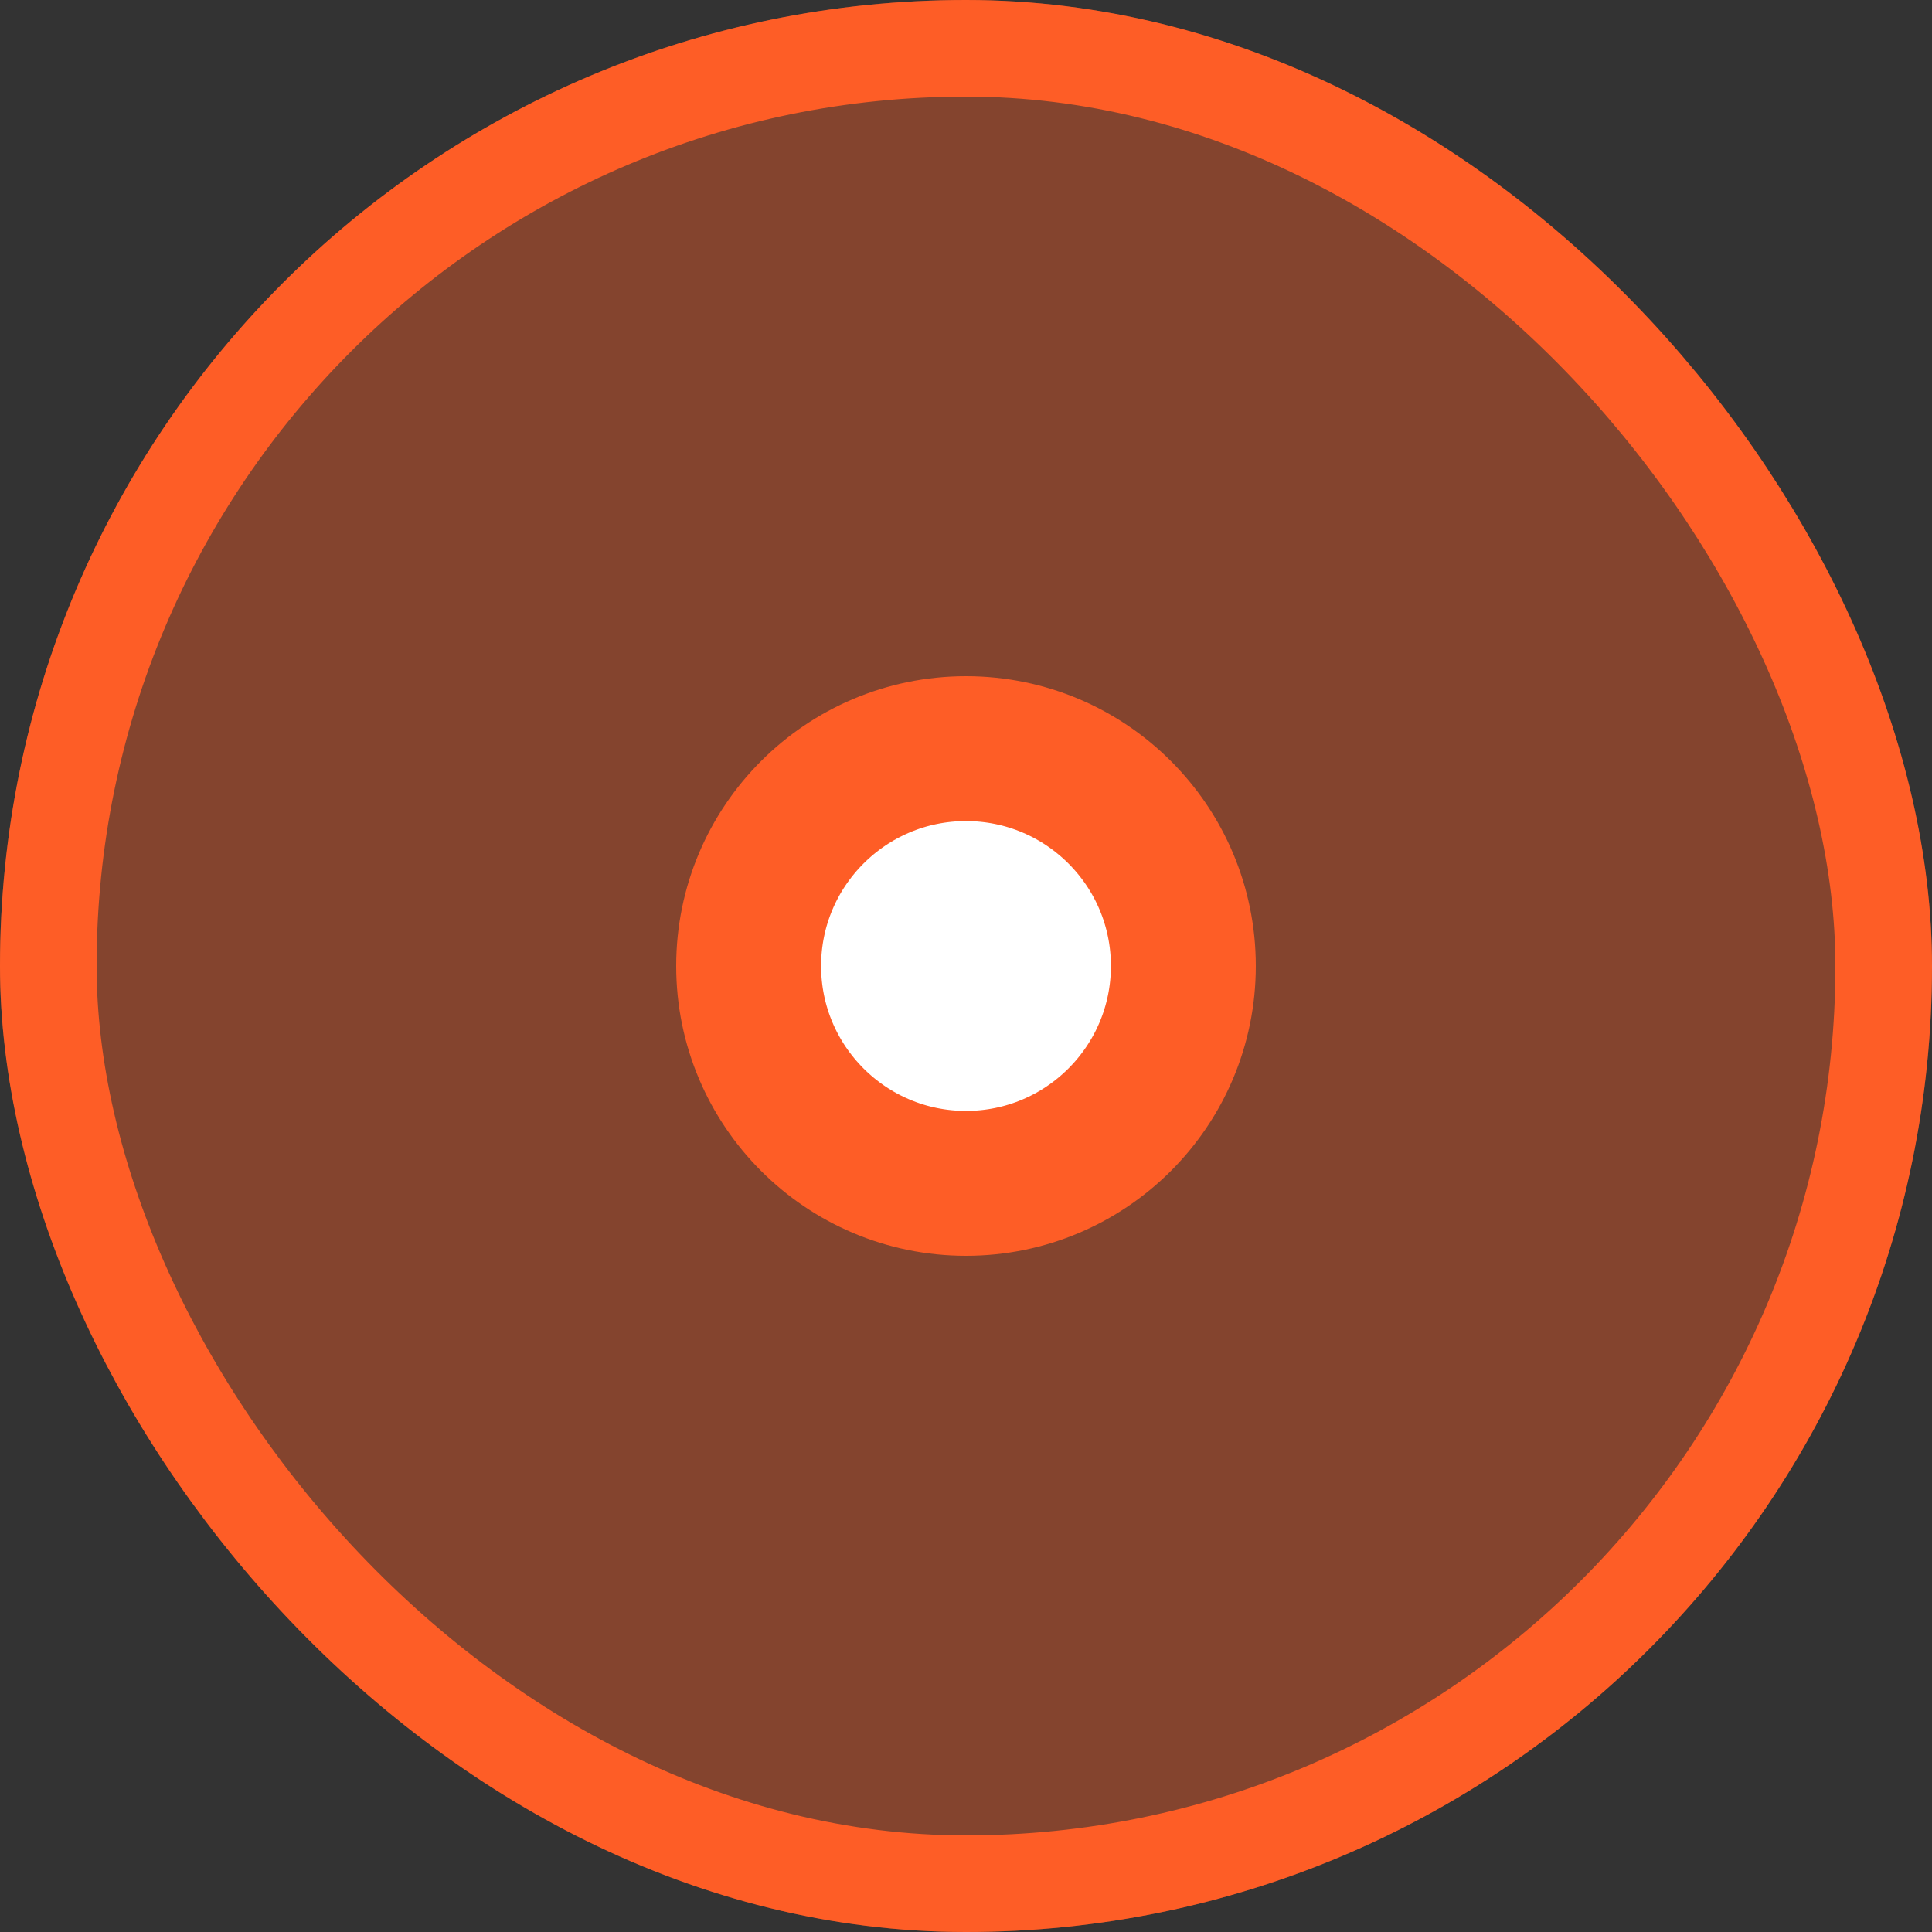 <svg width="40" height="40" viewBox="0 0 40 40" fill="none" xmlns="http://www.w3.org/2000/svg">
<rect x="0" y="0" width="40" height="40" fill="#333333" stroke="none"/>
<rect opacity="0.4" x="40" y="40" width="40" height="40" rx="20" transform="rotate(180 40 40)" fill="#FE5D26"/>
<rect x="39" y="39" width="38" height="38" rx="19" transform="rotate(180 39 39)" stroke="#FE5D26" stroke-width="2"/>
<circle cx="20" cy="20" r="4.5" transform="rotate(180 20 20)" fill="white" stroke="#FE5D26" stroke-width="3"/>
</svg>
